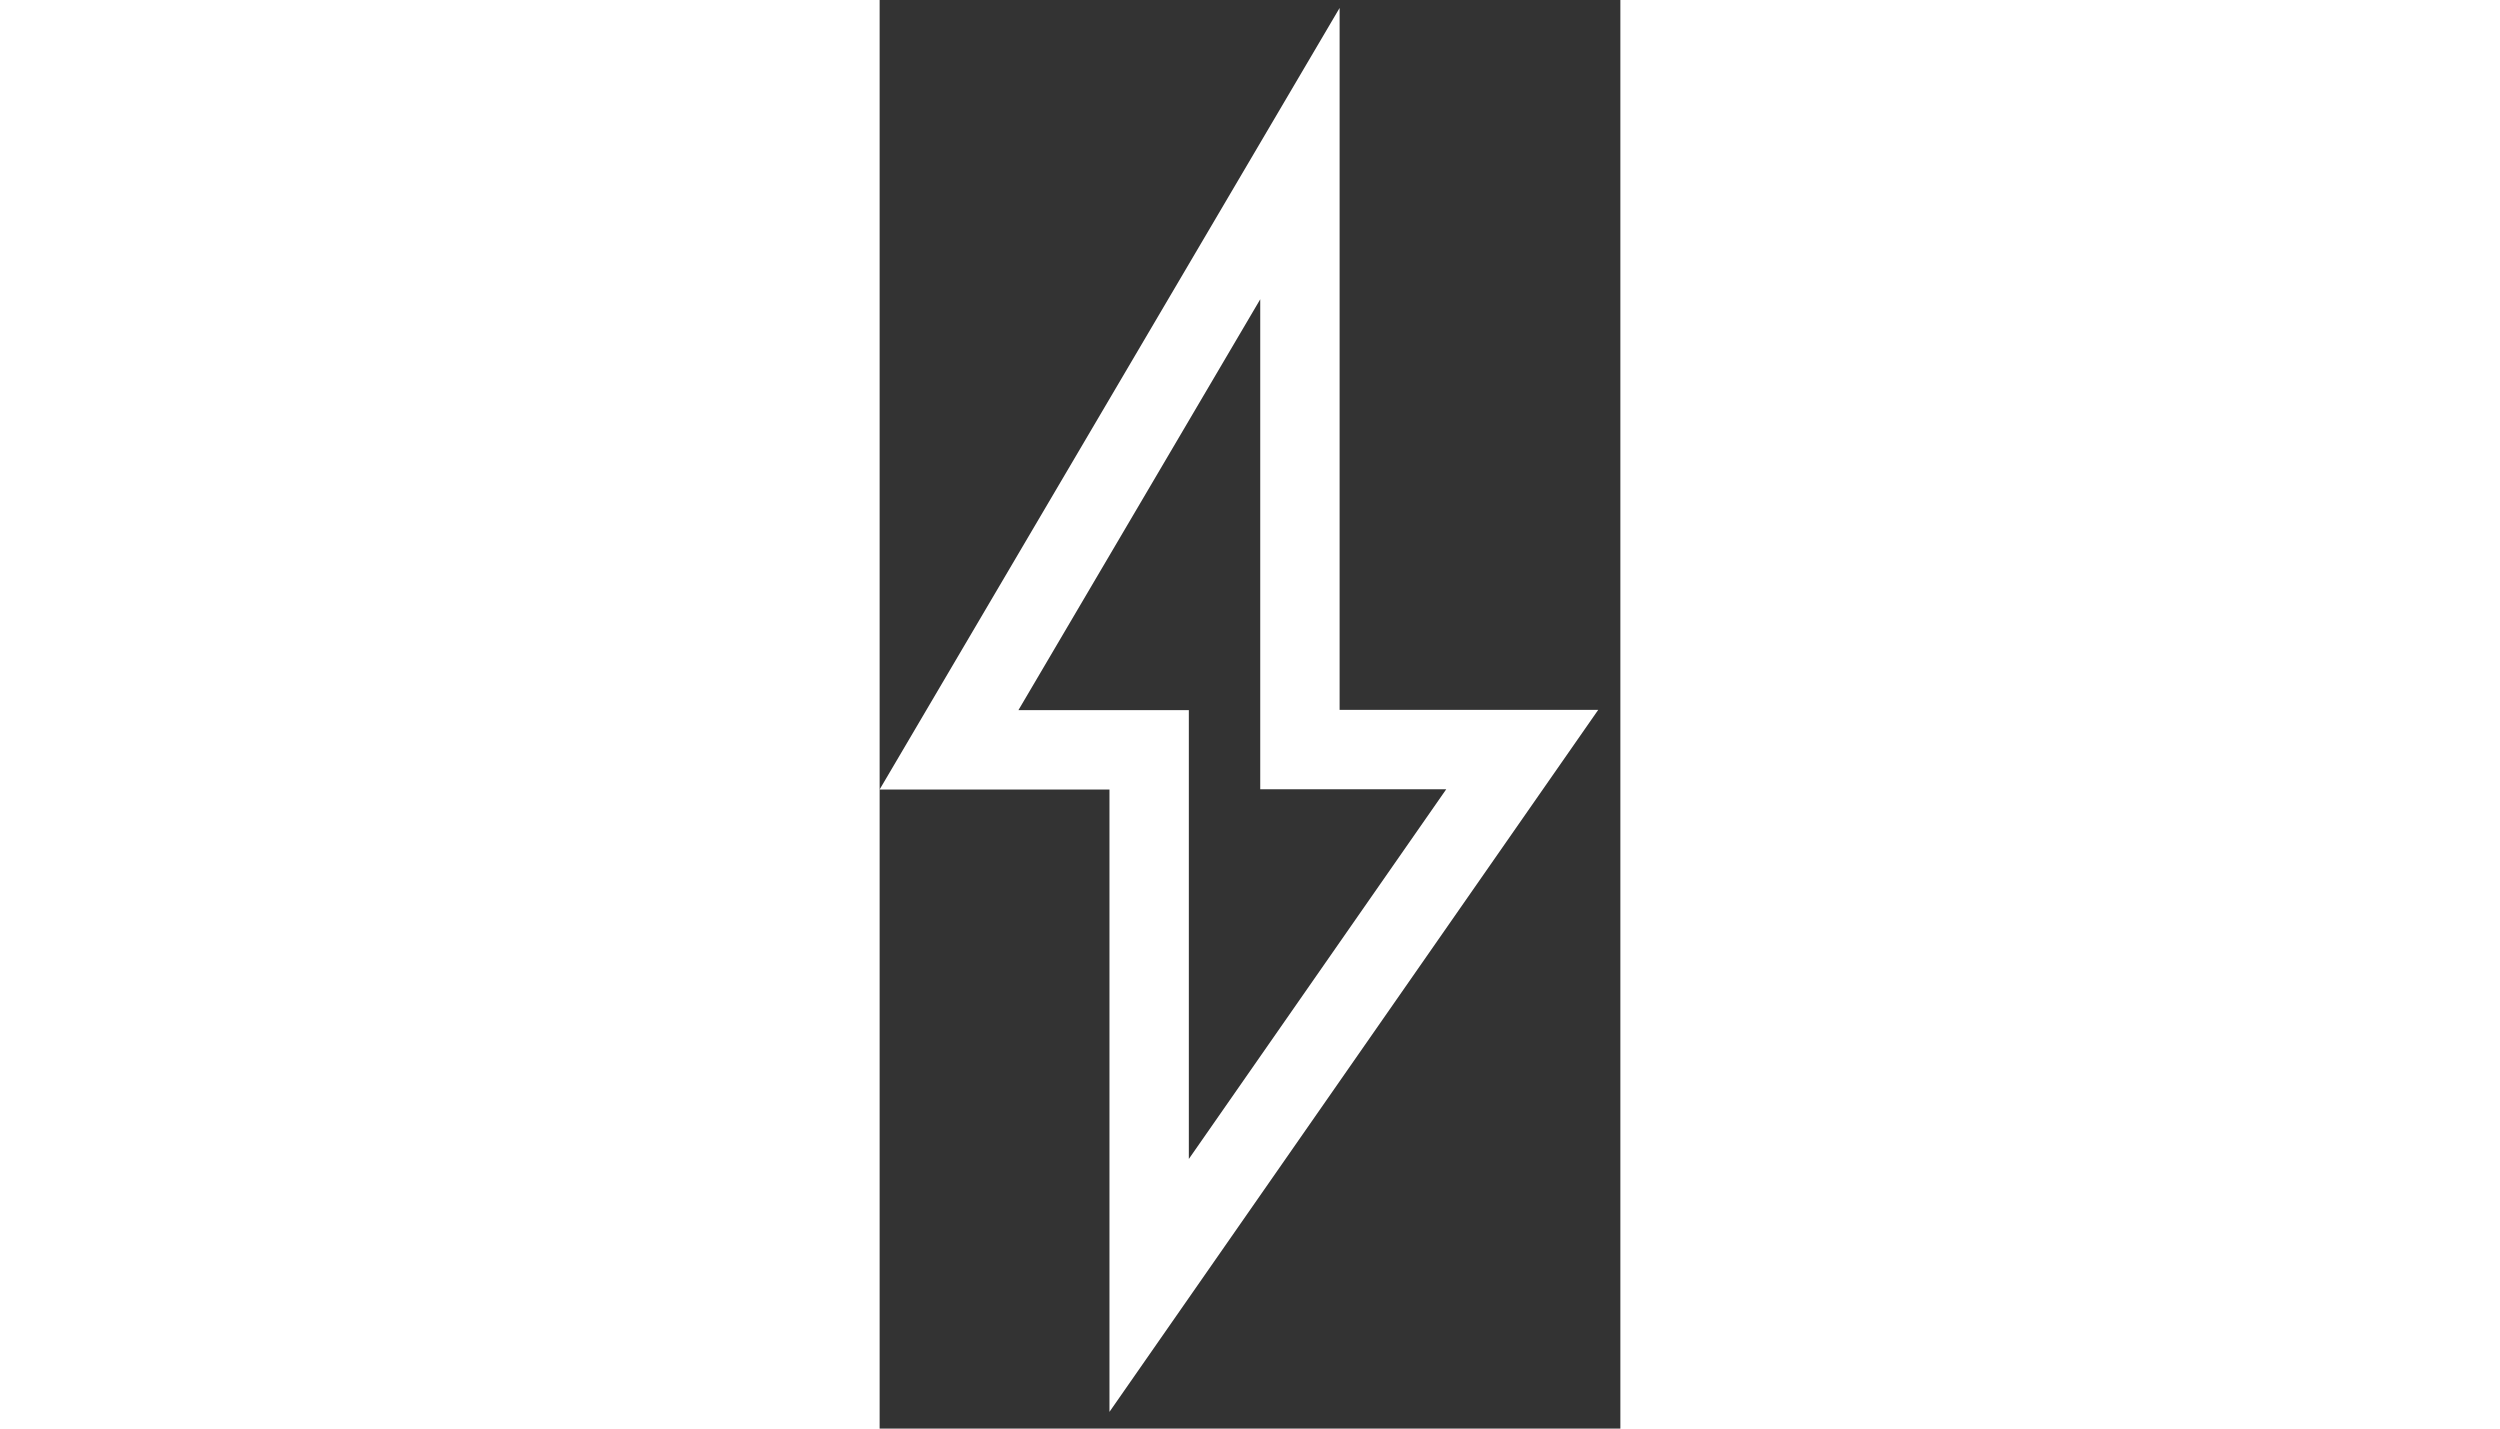 <svg width="56" height="32" viewBox="0 0 28 54" fill="none" xmlns="http://www.w3.org/2000/svg">
<rect x="0" y="0" width="28" height="54" fill="#333333" stroke="none"/>
<path d="M10.188 29.843V28.343H8.688H2.623L15.887 5.807V26.834V28.334H17.387H24.29L10.188 48.589V29.843Z" stroke="white" stroke-width="3"/>
</svg>
